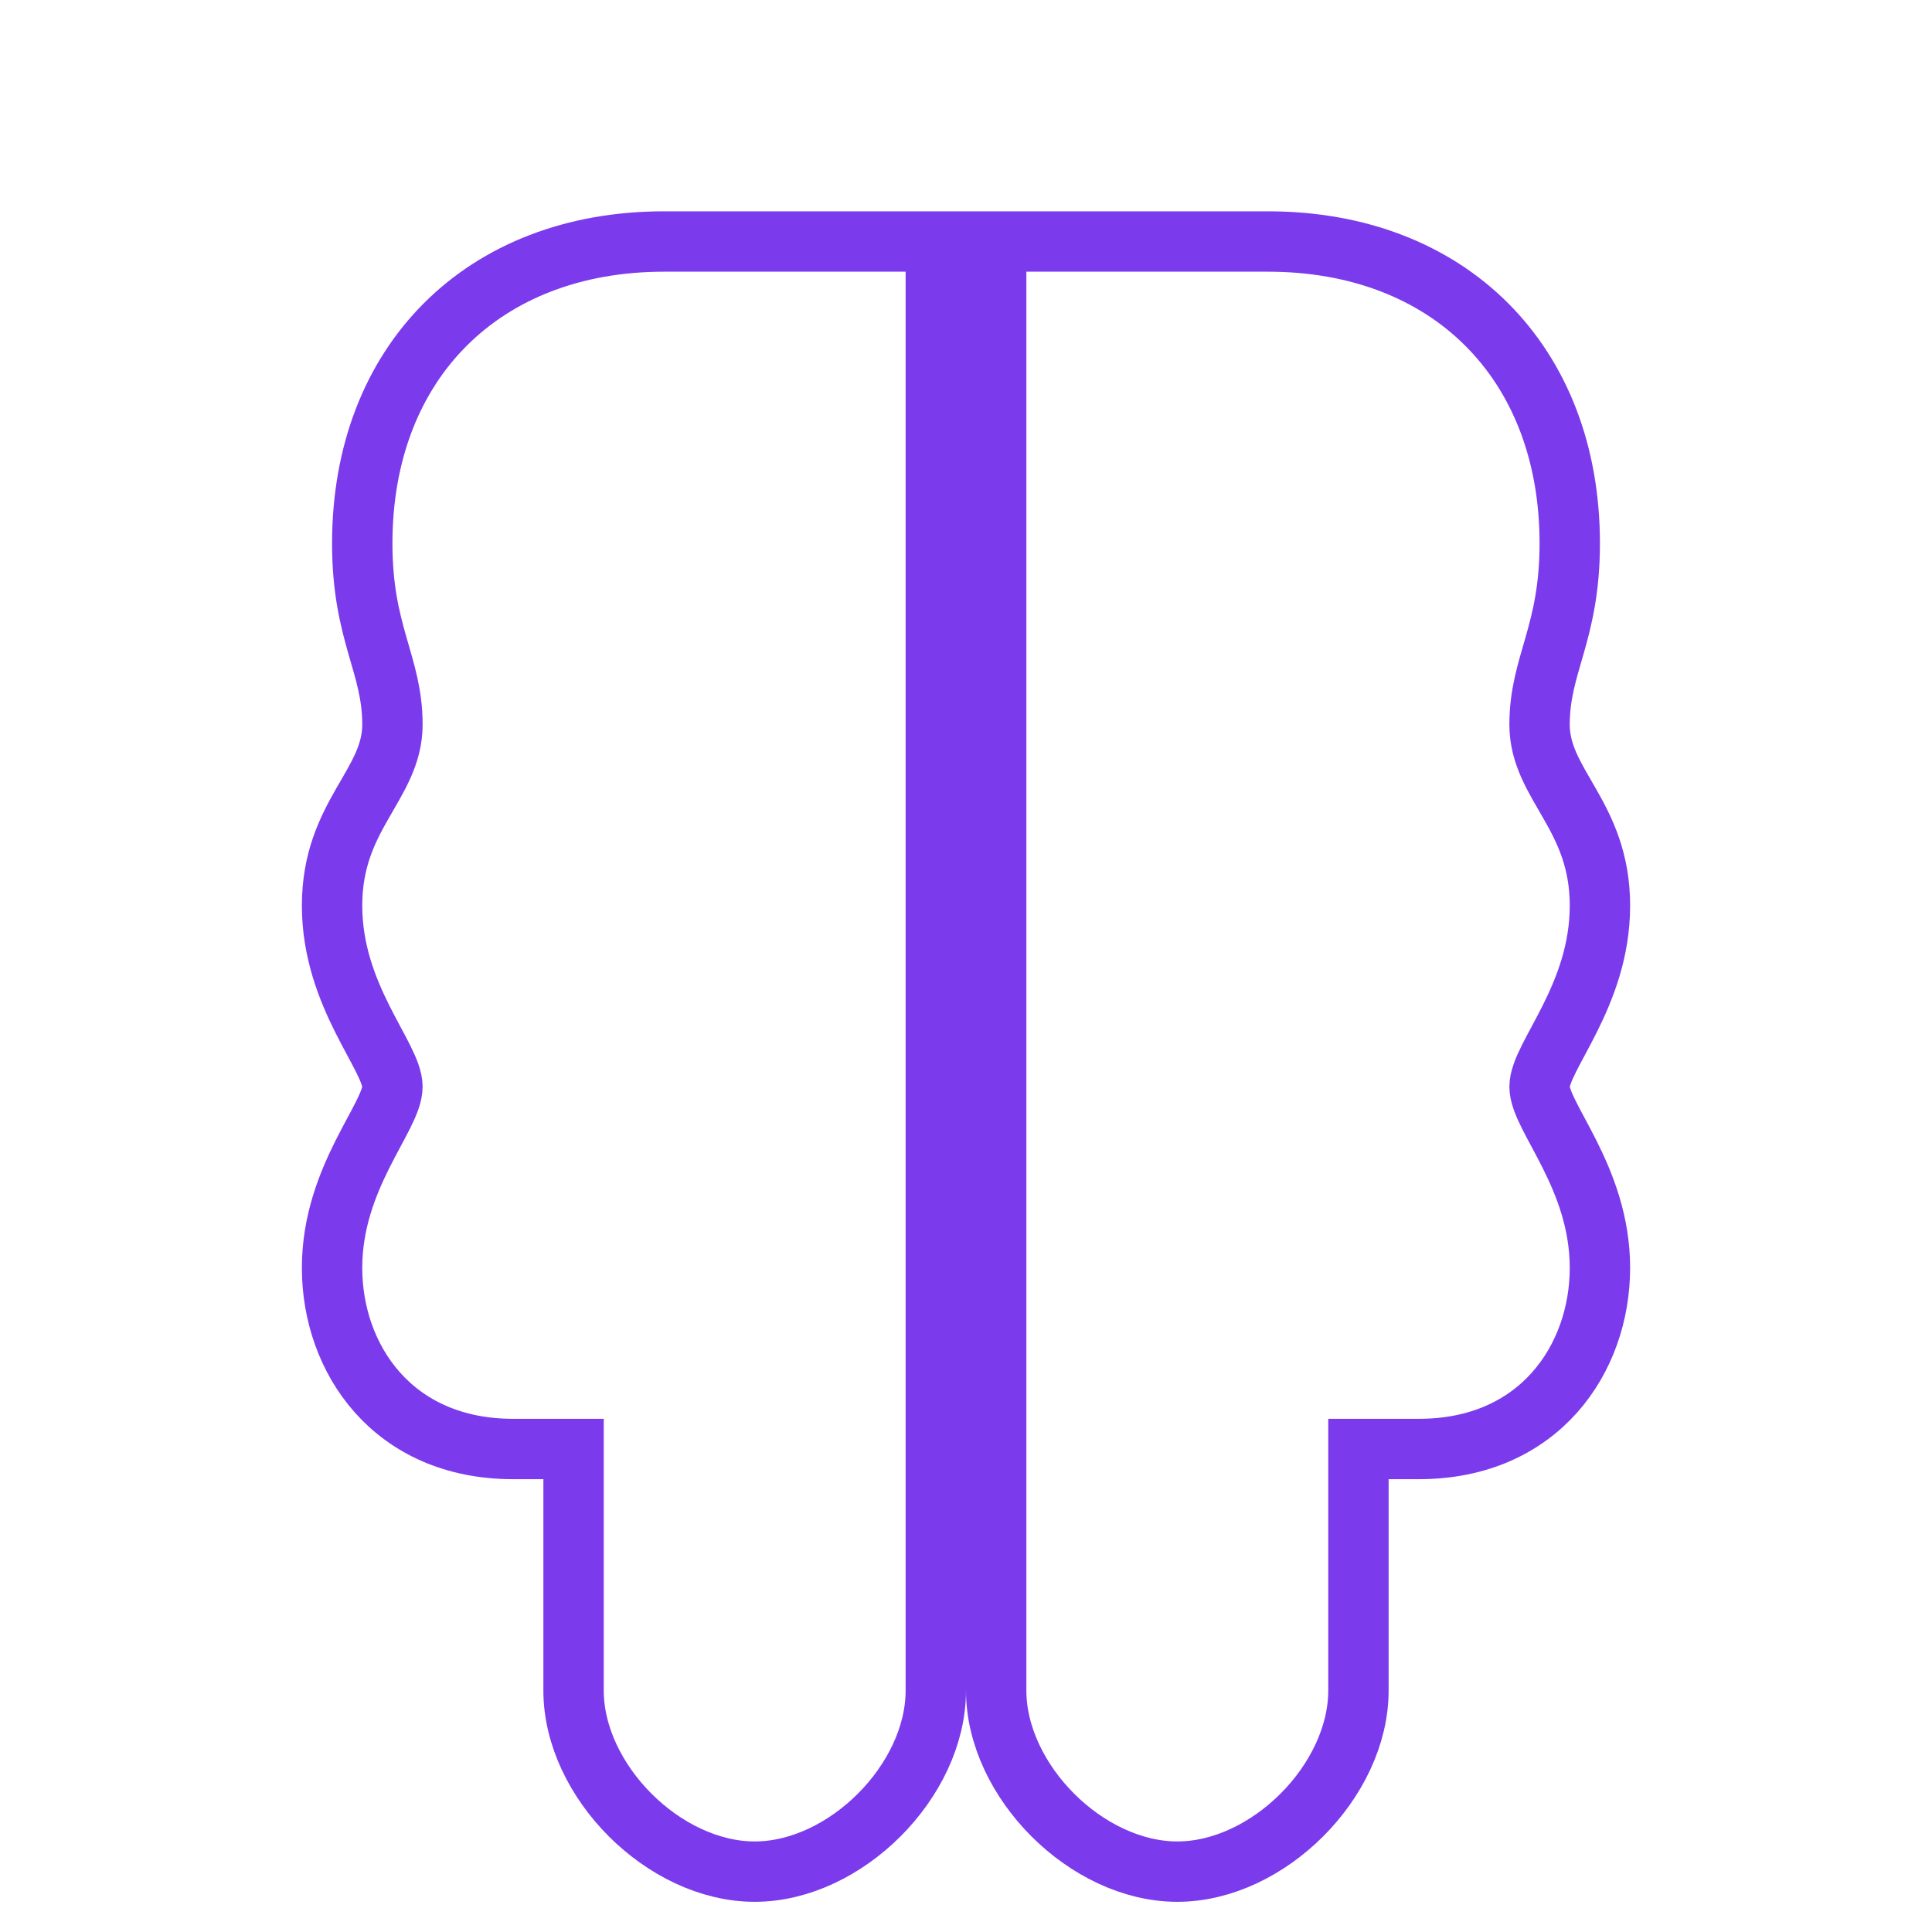 <svg xmlns="http://www.w3.org/2000/svg" width="64" height="64" viewBox="0 0 64 64" fill="none">
  <path
    d="M22 8c-6 0-10 4-10 10 0 3 1 4 1 6s-2 3-2 6 2 5 2 6-2 3-2 6 2 6 6 6h2v8c0 3 3 6 6 6s6-3 6-6V8h-9zM42 8c6 0 10 4 10 10 0 3-1 4-1 6s2 3 2 6-2 5-2 6 2 3 2 6-2 6-6 6h-2v8c0 3-3 6-6 6s-6-3-6-6V8h9z"
    stroke="#7C3AED"
    stroke-width="2"
    fill="none"
  />
</svg>
